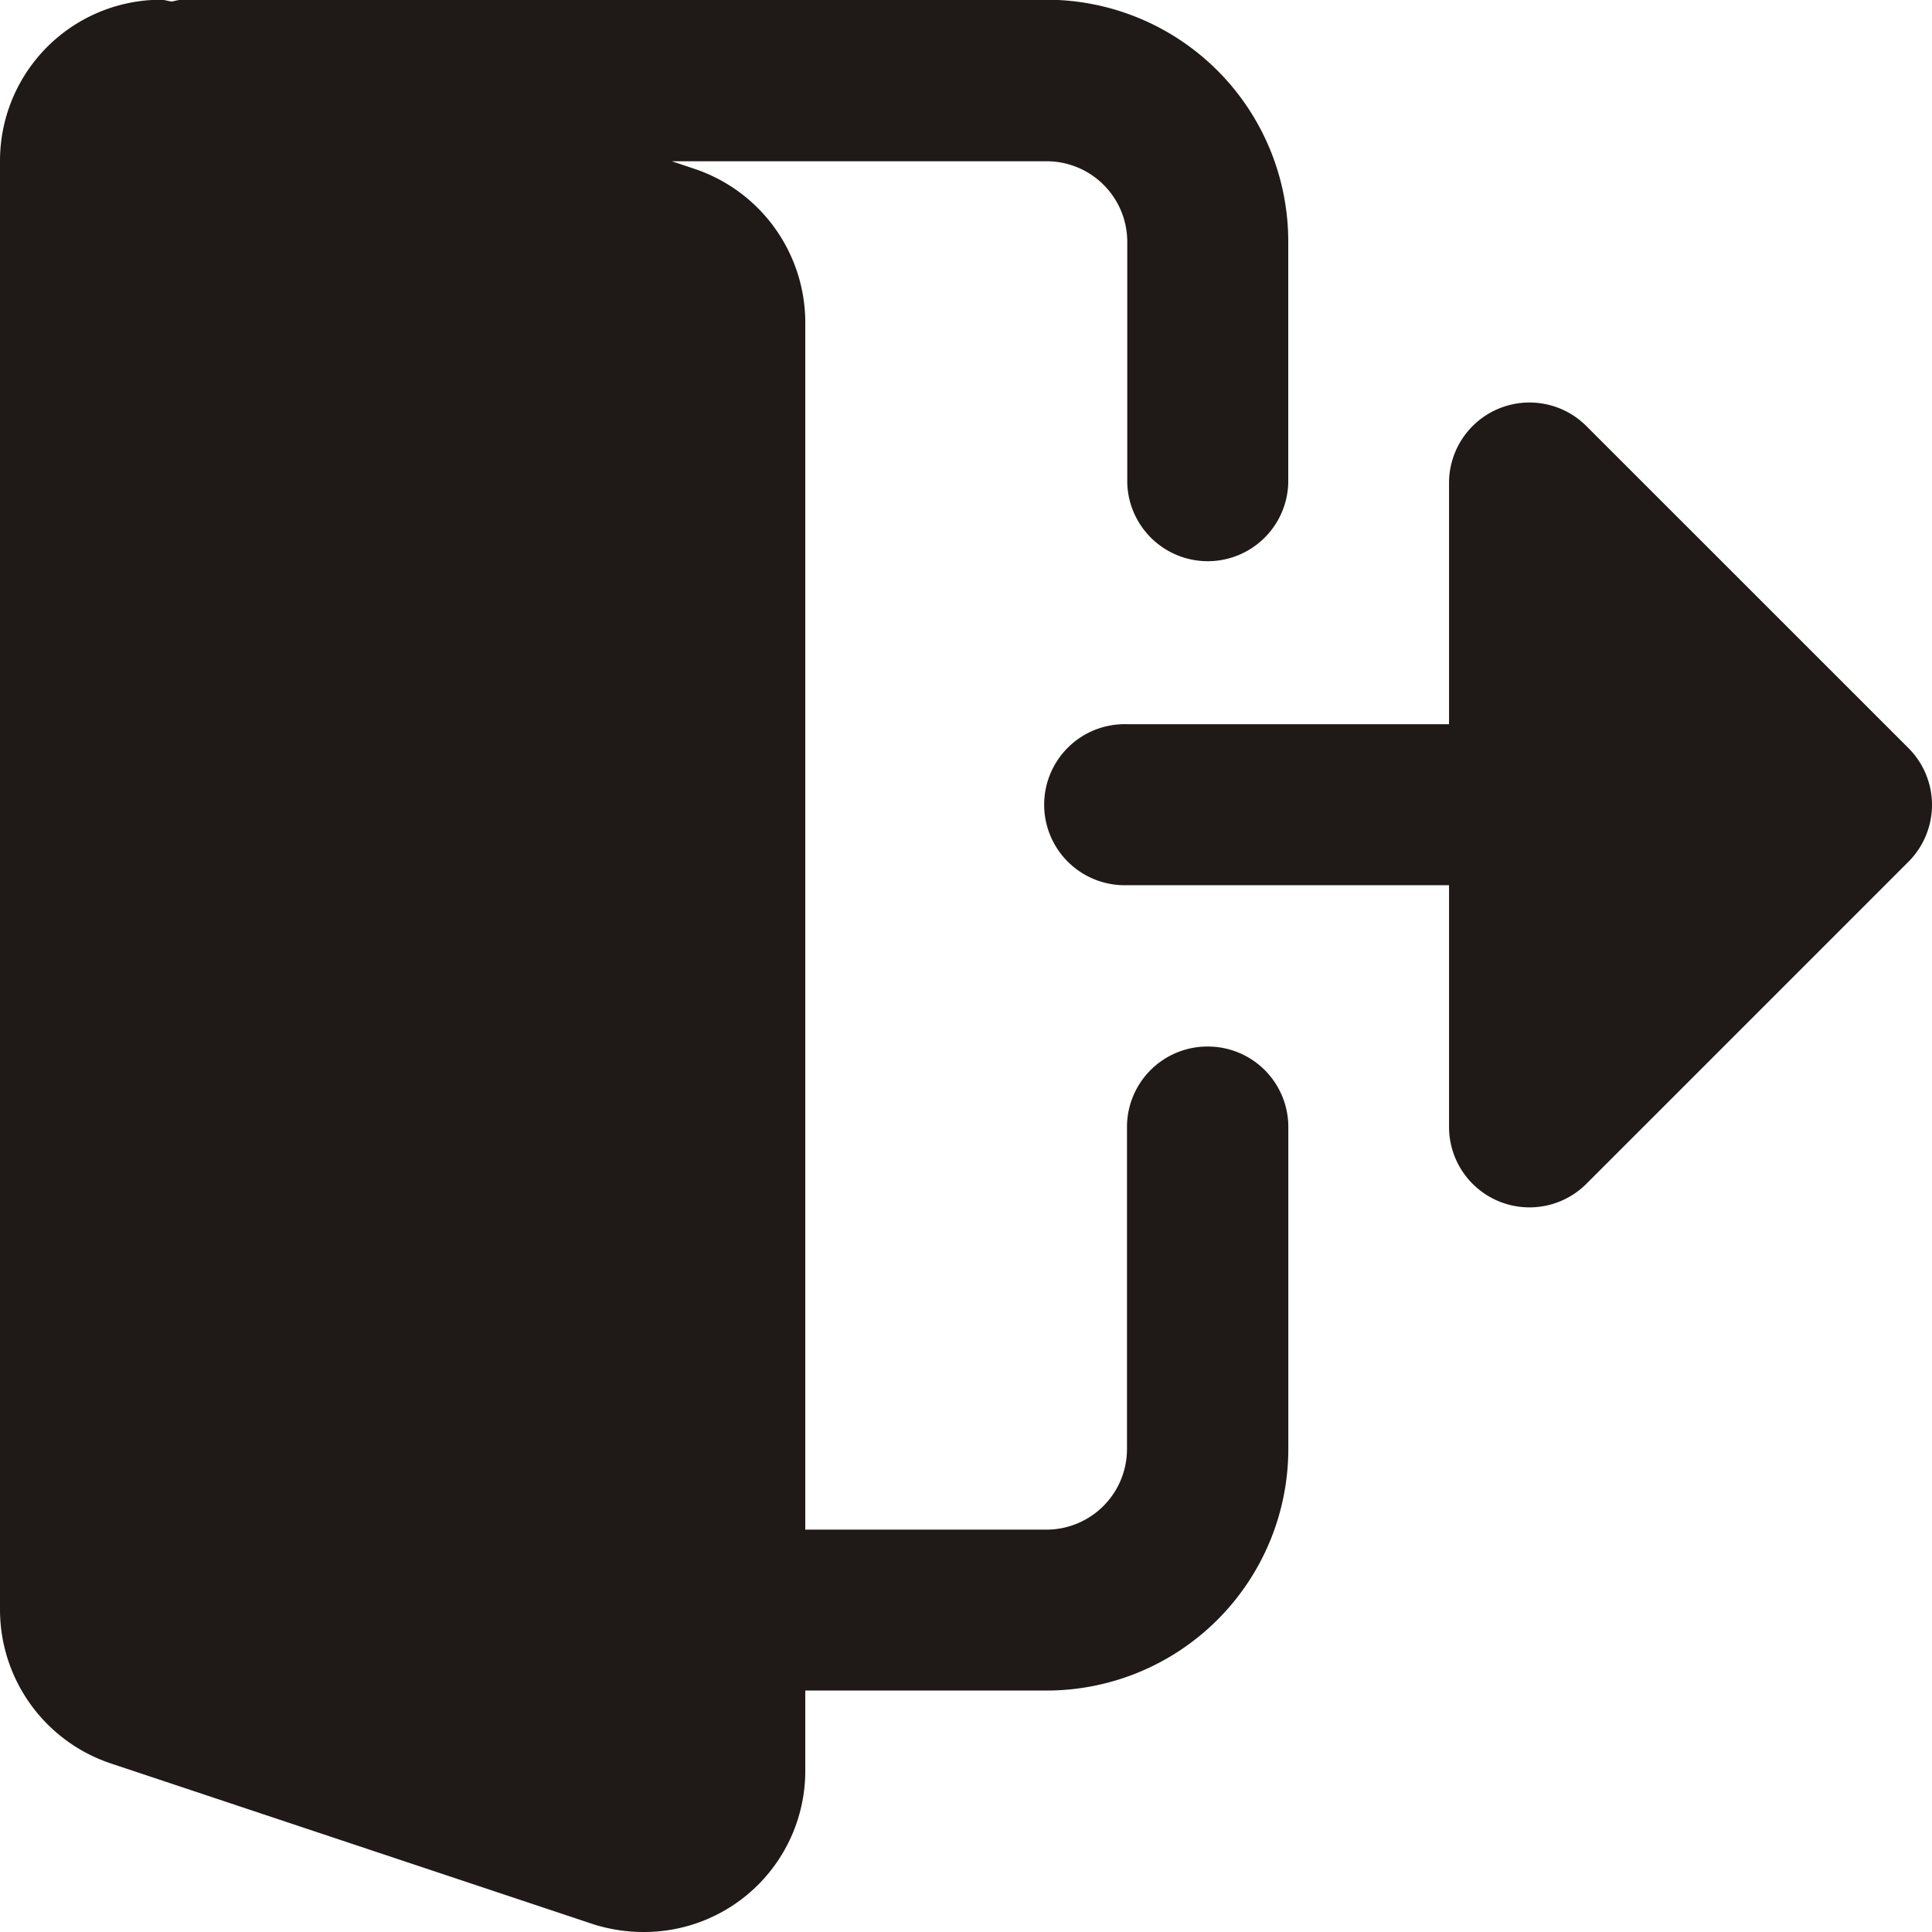 <svg xmlns="http://www.w3.org/2000/svg" width="27.83" height="27.831" viewBox="0 0 27.83 27.831">
  <g id="logout" transform="translate(0 -0.004)">
    <path id="Path_2280" data-name="Path 2280" d="M17.394,15.079a1.159,1.159,0,0,0-1.16,1.16v4.639a1.161,1.161,0,0,1-1.16,1.16H11.6V4.642a2.337,2.337,0,0,0-1.579-2.2l-.343-.115h5.4a1.161,1.161,0,0,1,1.16,1.16V6.962a1.16,1.16,0,0,0,2.319,0V3.483A3.483,3.483,0,0,0,15.075,0H2.609a.911.911,0,0,0-.124.025C2.429.025,2.376,0,2.319,0A2.321,2.321,0,0,0,0,2.323V23.2a2.337,2.337,0,0,0,1.579,2.2l6.979,2.326a2.4,2.4,0,0,0,.719.108A2.321,2.321,0,0,0,11.6,25.516v-1.16h3.479a3.483,3.483,0,0,0,3.479-3.479V16.238A1.159,1.159,0,0,0,17.394,15.079Zm0,0" transform="translate(0 0)" fill="#1f1a17"/>
    <path id="Path_2281" data-name="Path 2281" d="M289.748,111.644l-4.639-4.638a1.159,1.159,0,0,0-1.979.82V111.3h-4.638a1.16,1.16,0,1,0,0,2.319h4.638V117.1a1.159,1.159,0,0,0,1.979.82l4.639-4.639A1.158,1.158,0,0,0,289.748,111.644Zm0,0" transform="translate(-262.257 -100.864)" fill="#1f1a17"/>
  </g>
</svg>
